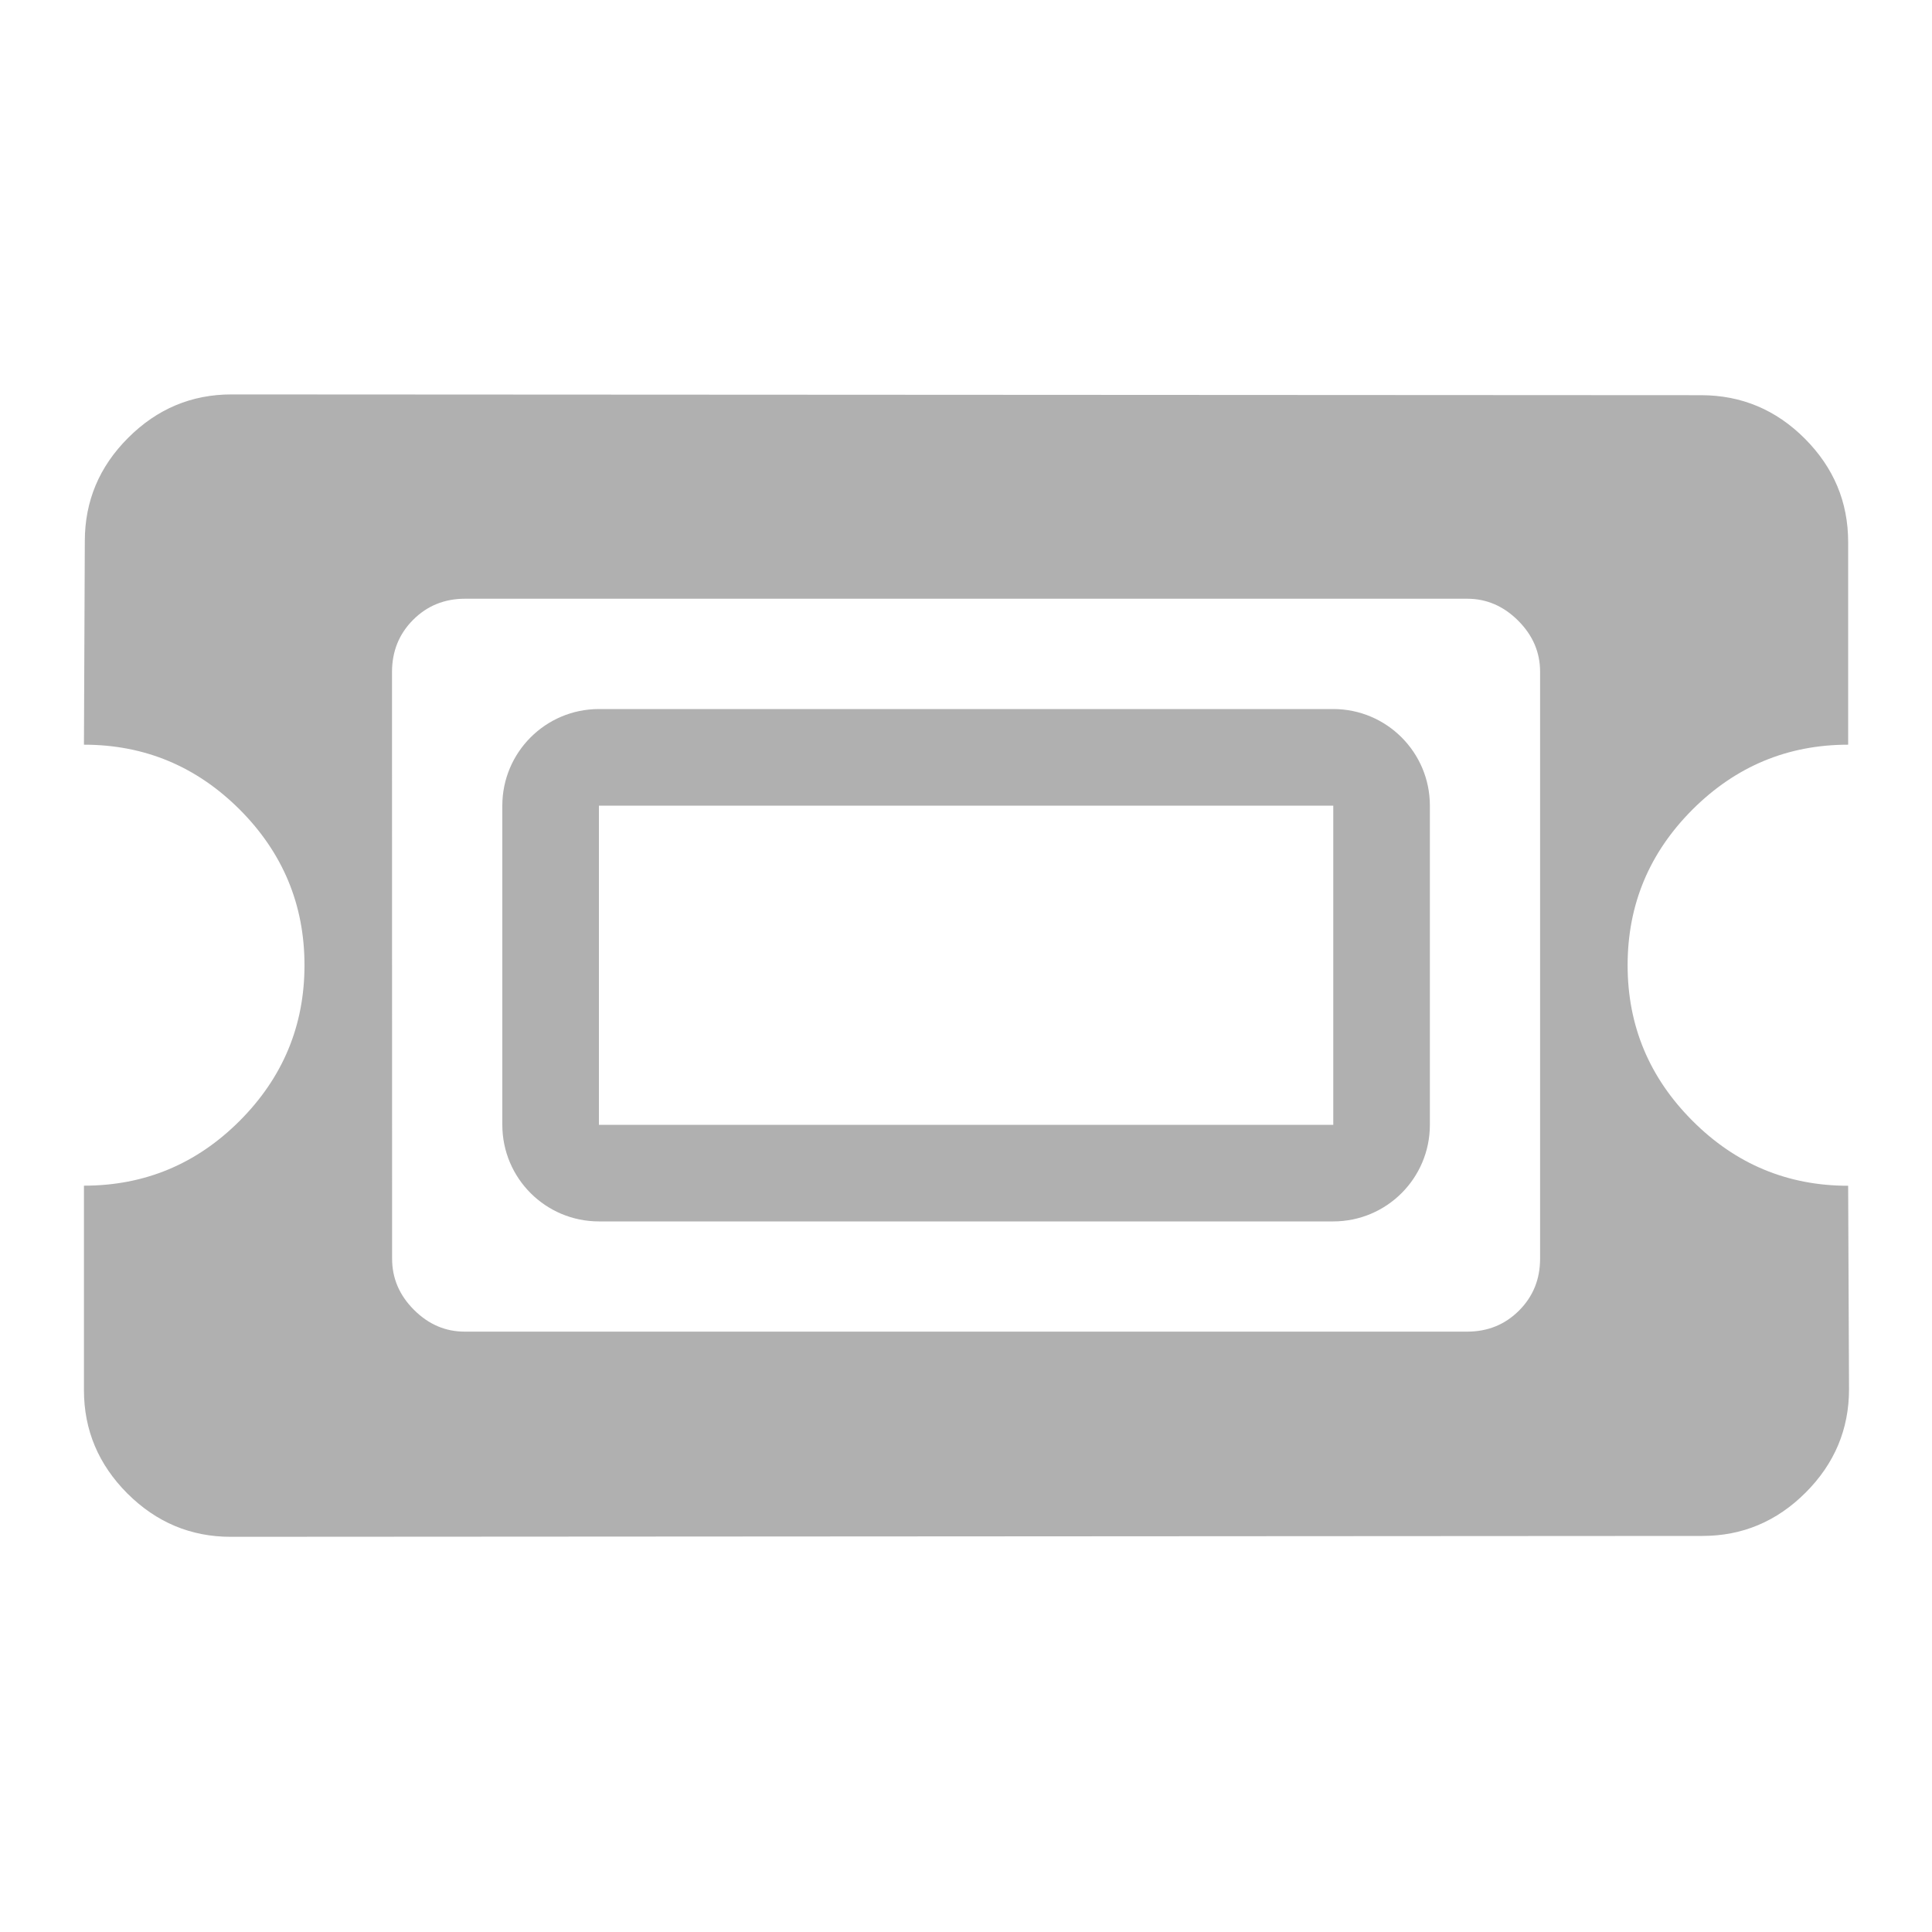 <svg width="20" height="20" viewBox="0 0 20 20" fill="none" xmlns="http://www.w3.org/2000/svg">
<path fill-rule="evenodd" clip-rule="evenodd" d="M19.132 12.275L19.141 14.381C19.141 14.795 18.991 15.152 18.692 15.451C18.392 15.751 18.036 15.9 17.622 15.9L2.388 15.909C1.974 15.909 1.618 15.759 1.318 15.46C1.019 15.16 0.869 14.804 0.869 14.39L0.869 12.274C1.496 12.274 2.033 12.051 2.481 11.603C2.928 11.155 3.152 10.618 3.152 9.992C3.152 9.365 2.928 8.828 2.481 8.38C2.033 7.933 1.496 7.709 0.869 7.709L0.878 5.602C0.878 5.188 1.027 4.831 1.327 4.532C1.626 4.233 1.982 4.083 2.397 4.083L17.613 4.091C18.027 4.092 18.384 4.241 18.683 4.54C18.982 4.84 19.132 5.196 19.132 5.611L19.132 7.709C18.506 7.709 17.969 7.933 17.521 8.38C17.073 8.828 16.849 9.365 16.849 9.992C16.849 10.618 17.073 11.155 17.521 11.603C17.968 12.051 18.506 12.275 19.132 12.275ZM4.814 13.785L15.188 13.785C15.4 13.785 15.579 13.713 15.725 13.567C15.87 13.422 15.943 13.243 15.943 13.03L15.943 6.954C15.943 6.752 15.867 6.576 15.716 6.425C15.565 6.274 15.389 6.198 15.188 6.198L4.814 6.198C4.601 6.198 4.422 6.271 4.277 6.416C4.131 6.562 4.059 6.741 4.058 6.954L4.059 13.03C4.059 13.232 4.134 13.408 4.285 13.559C4.436 13.71 4.612 13.786 4.814 13.785ZM13.802 8.34L13.802 11.644L6.2 11.644V8.34L13.802 8.34ZM13.802 7.34C14.354 7.34 14.802 7.788 14.802 8.34L14.802 11.644C14.802 12.197 14.354 12.644 13.802 12.644H6.2C5.648 12.644 5.2 12.197 5.2 11.644L5.2 8.34C5.2 7.788 5.648 7.34 6.2 7.34L13.802 7.34Z" fill="#B0B0B0"/>
</svg>
